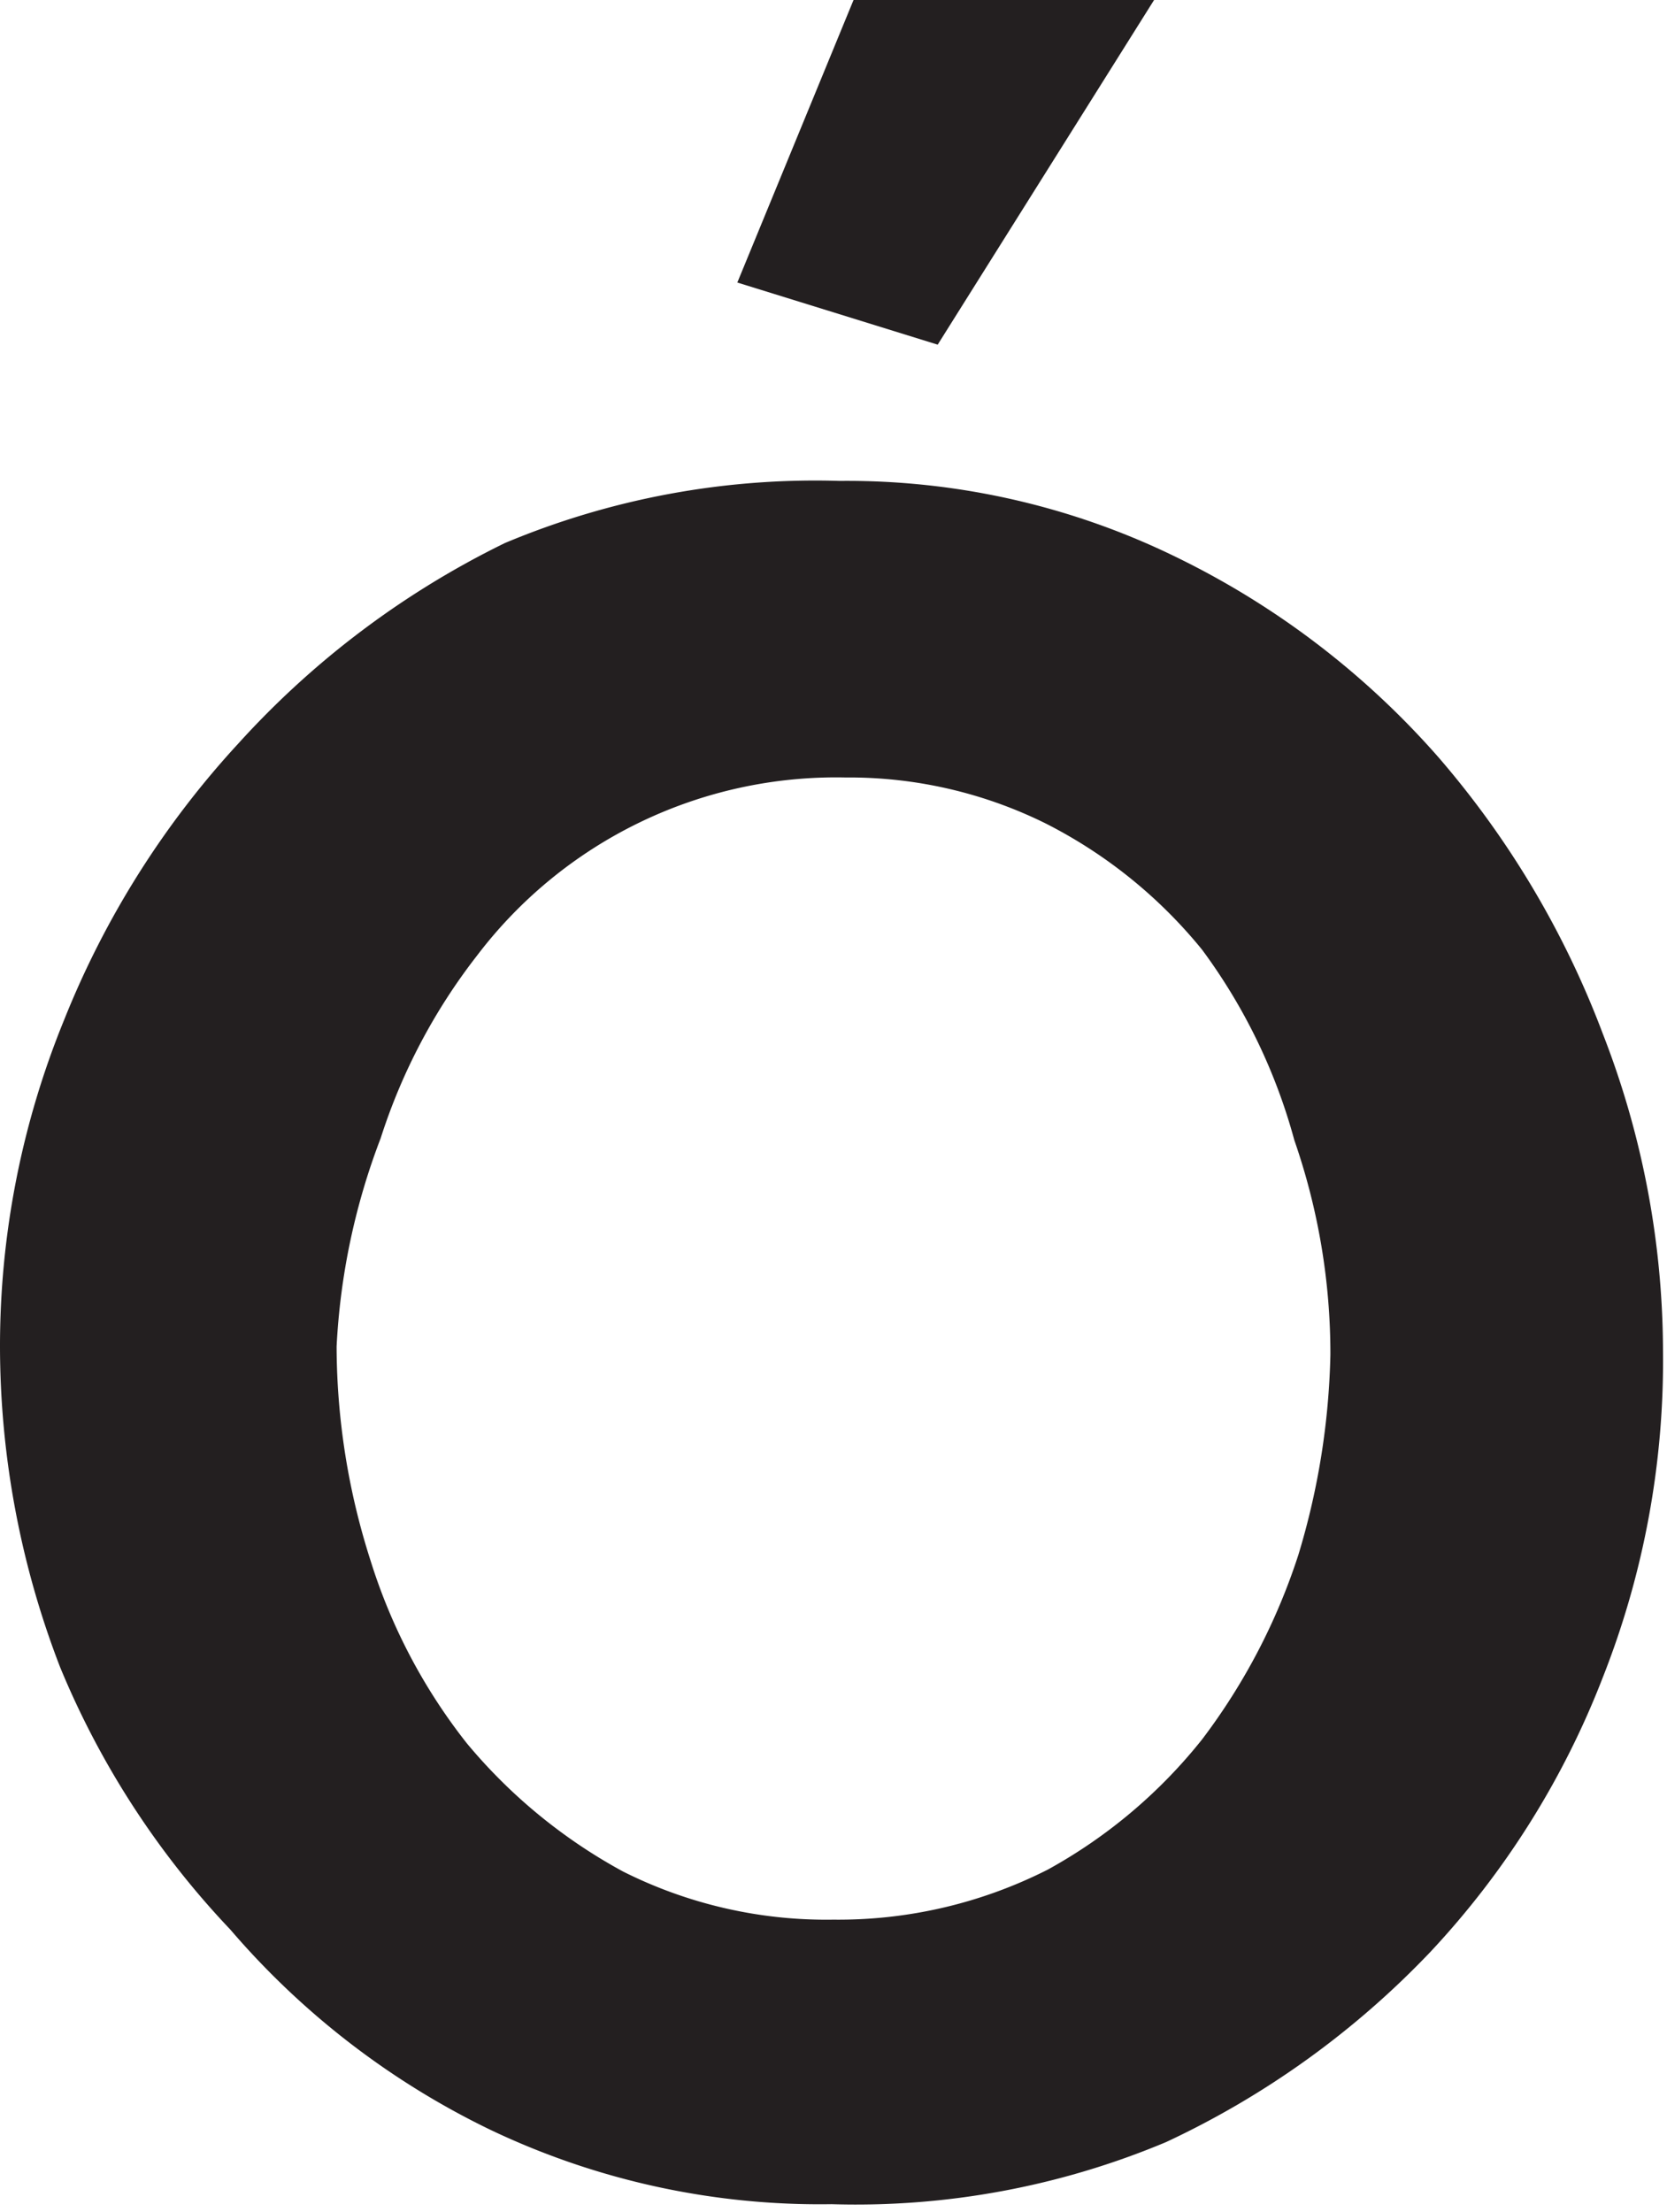 <svg xmlns="http://www.w3.org/2000/svg" viewBox="0 0 8.32 11.04"><defs><style>.cls-1{fill:#231f20;}</style></defs><g id="Layer_2" data-name="Layer 2"><g id="Layer_1-2" data-name="Layer 1"><path class="cls-1" d="M4.15,11a3.82,3.82,0,0,1-1.7-.37,4,4,0,0,1-1.3-1A4.26,4.26,0,0,1,.3,8.32,4.45,4.45,0,0,1,0,6.72,4.3,4.3,0,0,1,.32,5.09a4.49,4.49,0,0,1,.87-1.38,4.4,4.4,0,0,1,1.33-1A4,4,0,0,1,4.19,2.4a3.74,3.74,0,0,1,1.68.38,4.16,4.16,0,0,1,1.31,1A4.57,4.57,0,0,1,8,5.16a4.38,4.38,0,0,1,.3,1.58A4.3,4.3,0,0,1,8,8.37a4.24,4.24,0,0,1-.86,1.37,4.37,4.37,0,0,1-1.32.95A4,4,0,0,1,4.15,11ZM1.68,6.72a3.52,3.52,0,0,0,.17,1.07,2.83,2.83,0,0,0,.48.91,2.67,2.67,0,0,0,.78.64,2.26,2.26,0,0,0,1.05.24,2.31,2.31,0,0,0,1.07-.25A2.56,2.56,0,0,0,6,8.68a3.11,3.11,0,0,0,.48-.92,3.7,3.7,0,0,0,.16-1,3.25,3.25,0,0,0-.18-1.07A2.85,2.85,0,0,0,6,4.74a2.41,2.41,0,0,0-.78-.63,2.21,2.21,0,0,0-1-.23,2.25,2.25,0,0,0-1.84.89,2.94,2.94,0,0,0-.48.91A3.37,3.37,0,0,0,1.68,6.72Zm3-5-1-.31L4.26,0h1.5Z"/></g></g></svg>